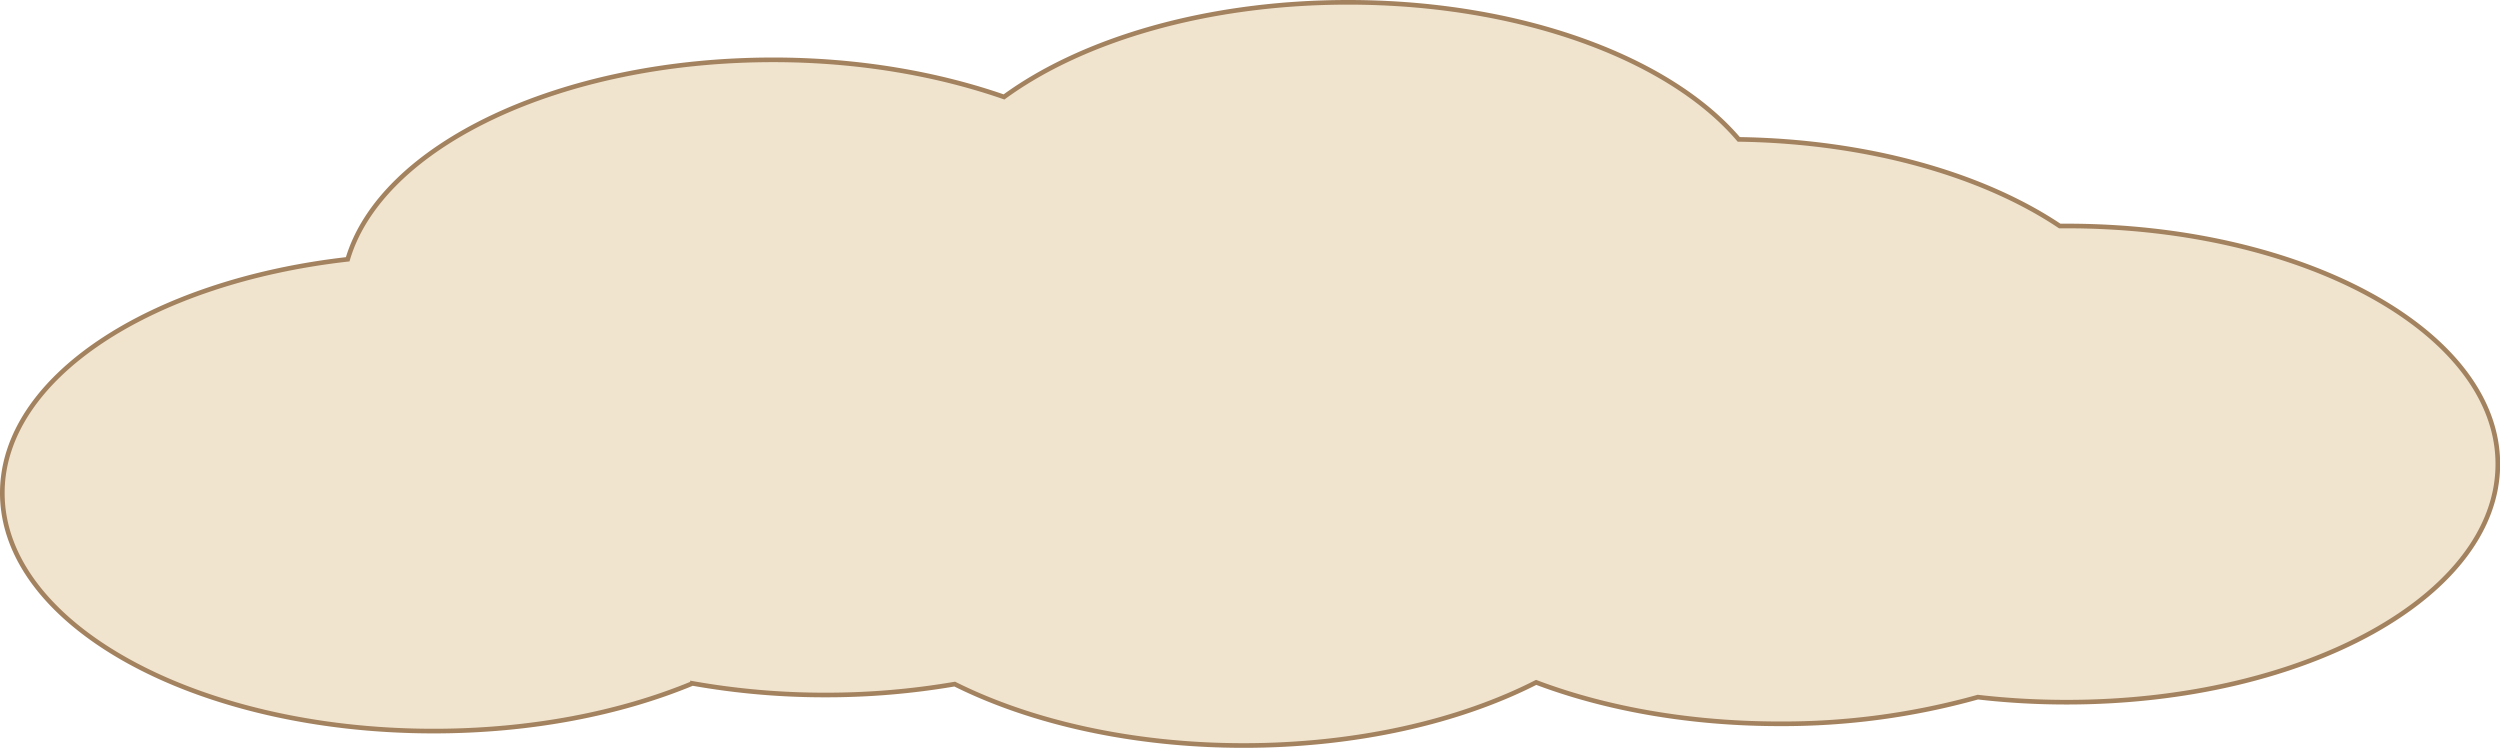<svg id="icon_colud" xmlns="http://www.w3.org/2000/svg" viewBox="0 0 538.96 161.23">
  <defs>
    <style>
      .cls-1 {
        fill: #f0e4cf;
        stroke: #a3825f;
        stroke-miterlimit: 10;
      }
    </style>
  </defs>
  <title>big_cloud</title>
  <path id="cloud" class="cls-1" d="M290.63,0.5c-30.3,0-57.21,8-74.18,20.4-14.39-5-31.45-8-49.75-8-46.21,0-84.55,18.63-91.74,43C32.5,60.71.5,81.43,0.5,106.28c0,28.35,41.64,51.33,93,51.33,20.93,0,40.25-3.83,55.79-10.28a163,163,0,0,0,28.68,2.5,163.81,163.81,0,0,0,27.85-2.35c16.48,8.22,38.33,13.24,62.29,13.24,24.33,0,46.49-5.16,63.06-13.61,14.92,5.64,33,8.93,52.43,8.93a156.11,156.11,0,0,0,42.79-5.75,166.74,166.74,0,0,0,19.16,1.09c51.33,0,92.94-23,92.94-51.33s-41.61-51.33-92.94-51.33l-1.51,0c-16.55-11.08-41.34-18.26-69.19-18.67C360,12.6,327.88.5,290.63,0.5h0Z"/>
</svg>
